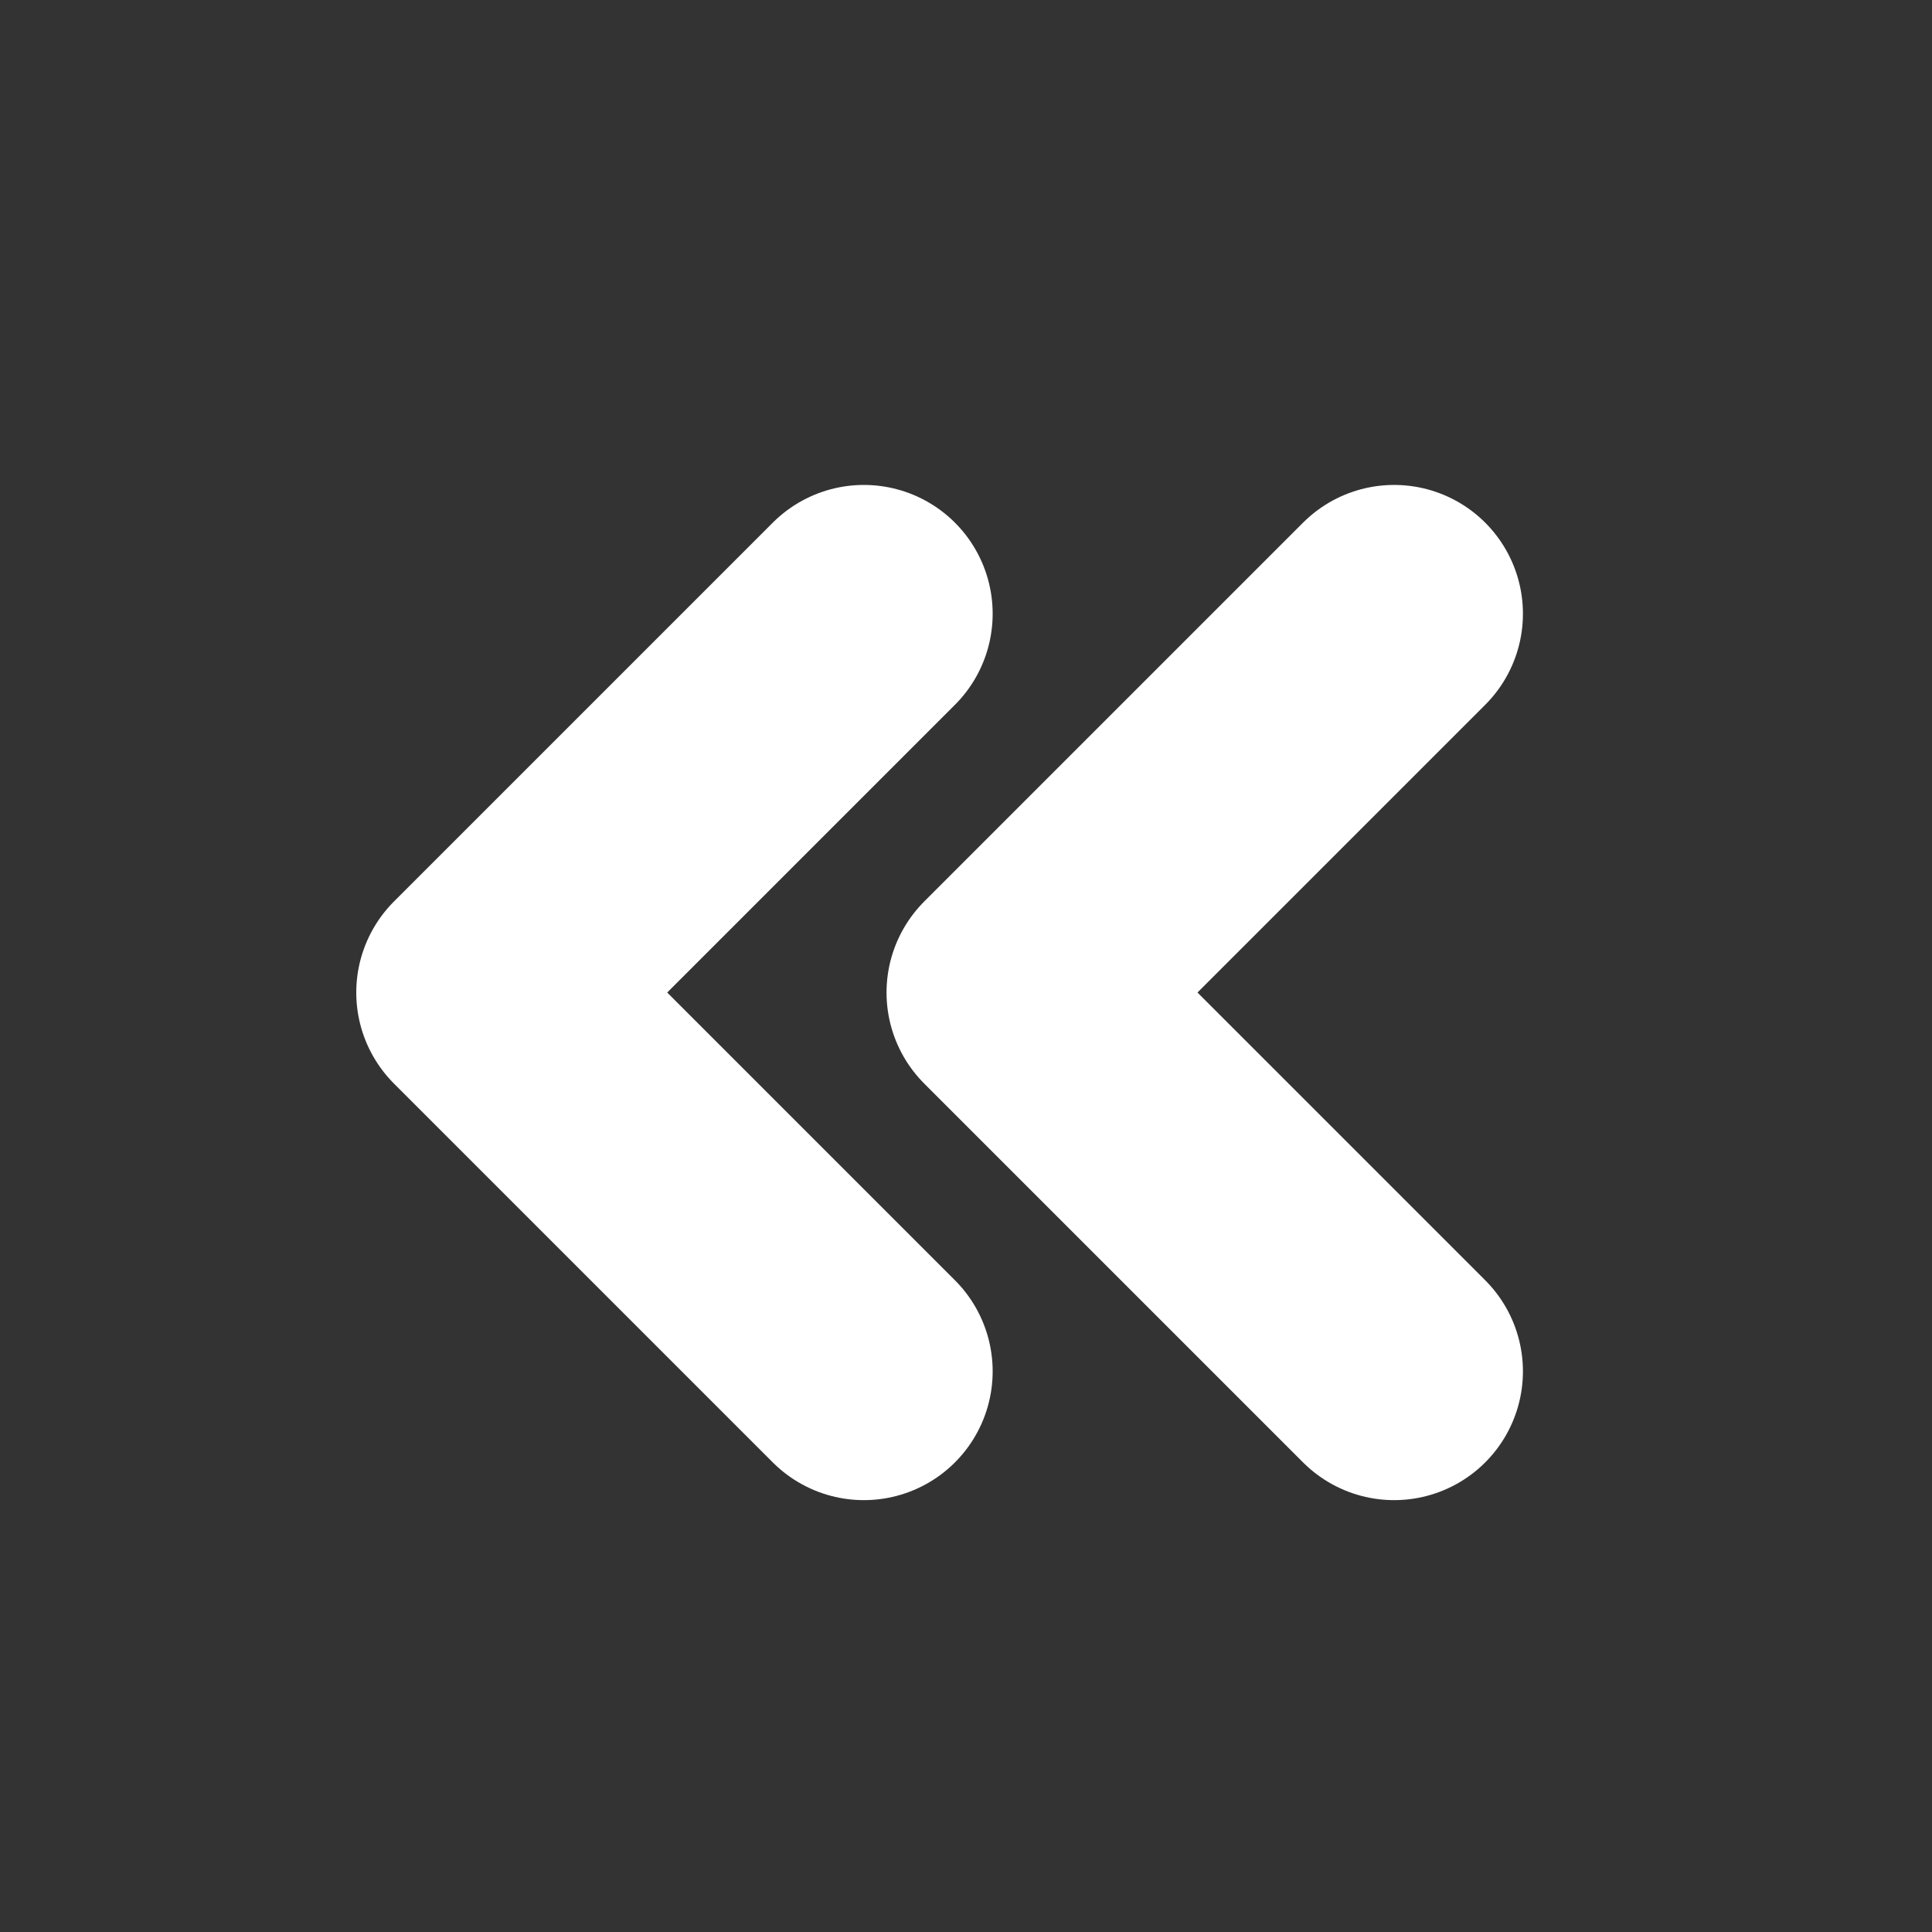 <svg width="15" height="15" viewBox="0 0 15 15" fill="none" xmlns="http://www.w3.org/2000/svg">
<rect x="0" y="0" width="15" height="15" fill="#333333" stroke="none"/>
<path d="M6.707 10.647L3.766 7.706L6.707 4.765" stroke="white" stroke-width="2" stroke-linecap="round" stroke-linejoin="round"/>
<path d="M10.824 10.647L7.883 7.706L10.824 4.765" stroke="white" stroke-width="2" stroke-linecap="round" stroke-linejoin="round"/>
</svg>
